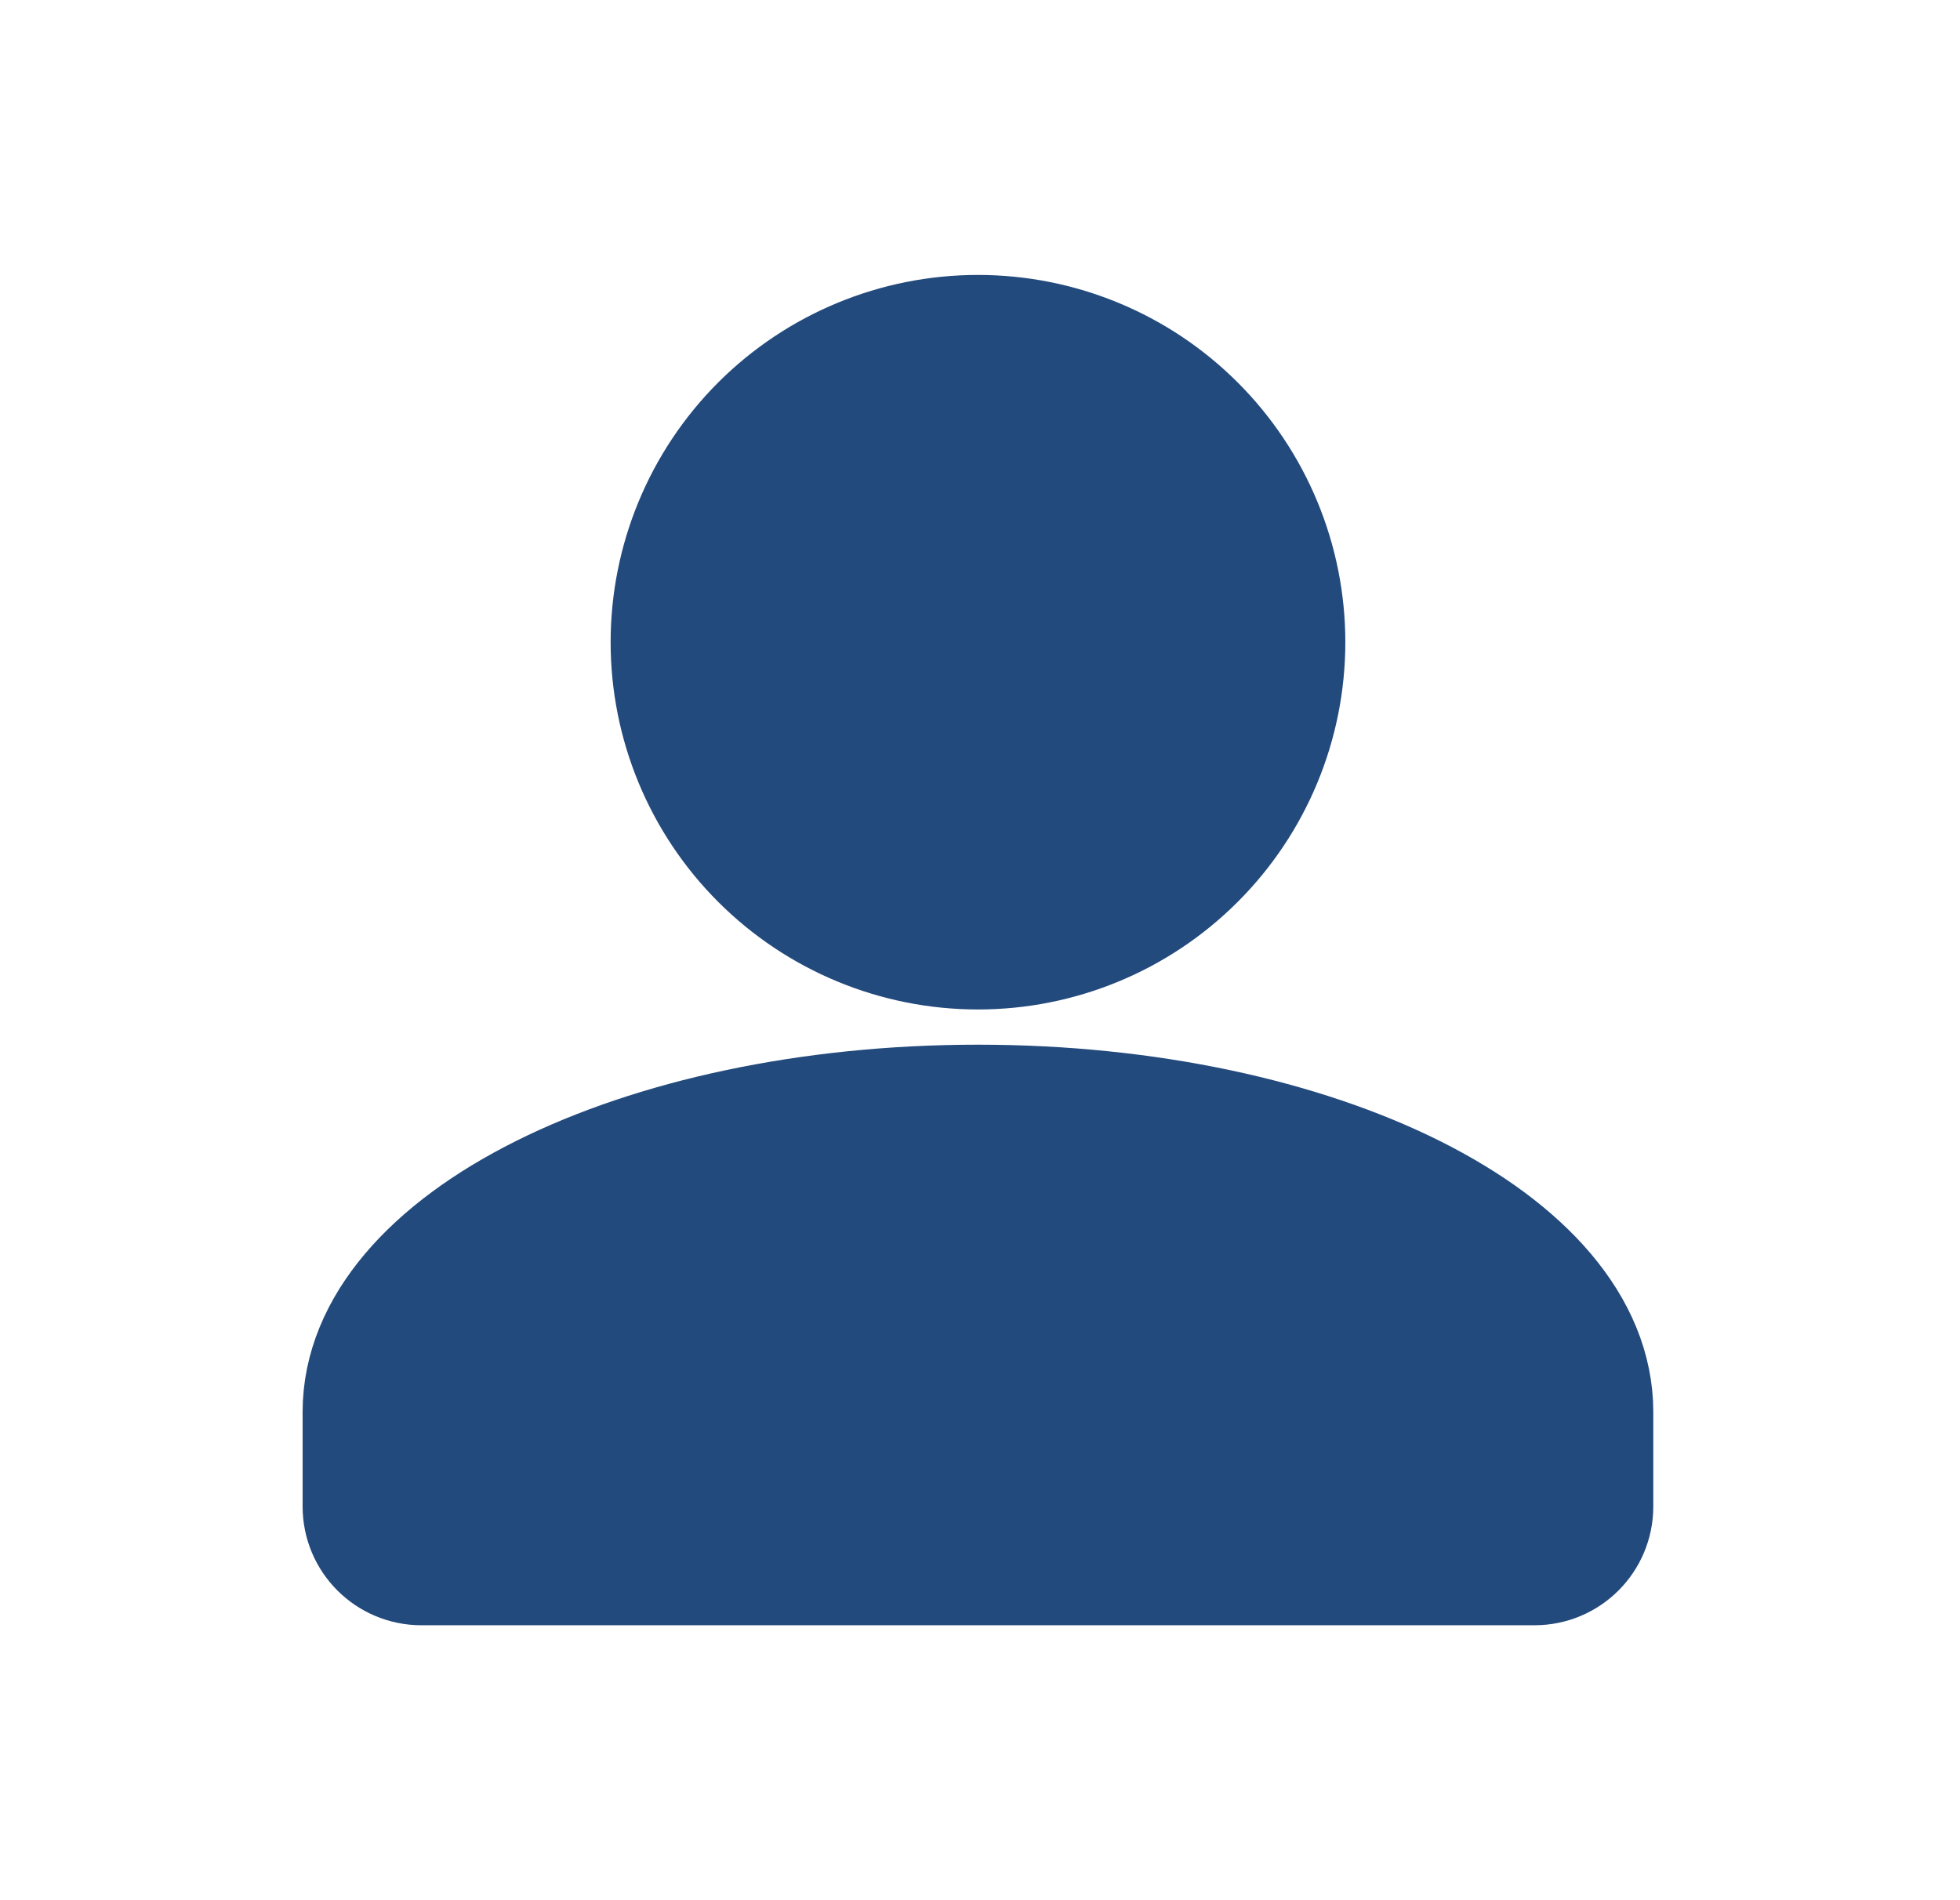 <svg width="33" height="32" viewBox="0 0 33 32" fill="none" xmlns="http://www.w3.org/2000/svg">
<path d="M16.466 5.63C17.841 5.63 19.16 6.176 20.132 7.148C21.105 8.121 21.651 9.44 21.651 10.815C21.651 12.19 21.105 13.509 20.132 14.481C19.16 15.454 17.841 16 16.466 16C15.091 16 13.772 15.454 12.799 14.481C11.827 13.509 11.281 12.19 11.281 10.815C11.281 9.44 11.827 8.121 12.799 7.148C13.772 6.176 15.091 5.63 16.466 5.63ZM16.466 18.593C22.195 18.593 26.836 20.913 26.836 23.778V25.37C26.836 25.923 26.389 26.37 25.836 26.37H7.095C6.543 26.37 6.095 25.923 6.095 25.37V23.778C6.095 20.913 10.736 18.593 16.466 18.593Z" fill="#234A7C" stroke="#234A7C" stroke-width="2"/>
</svg>
